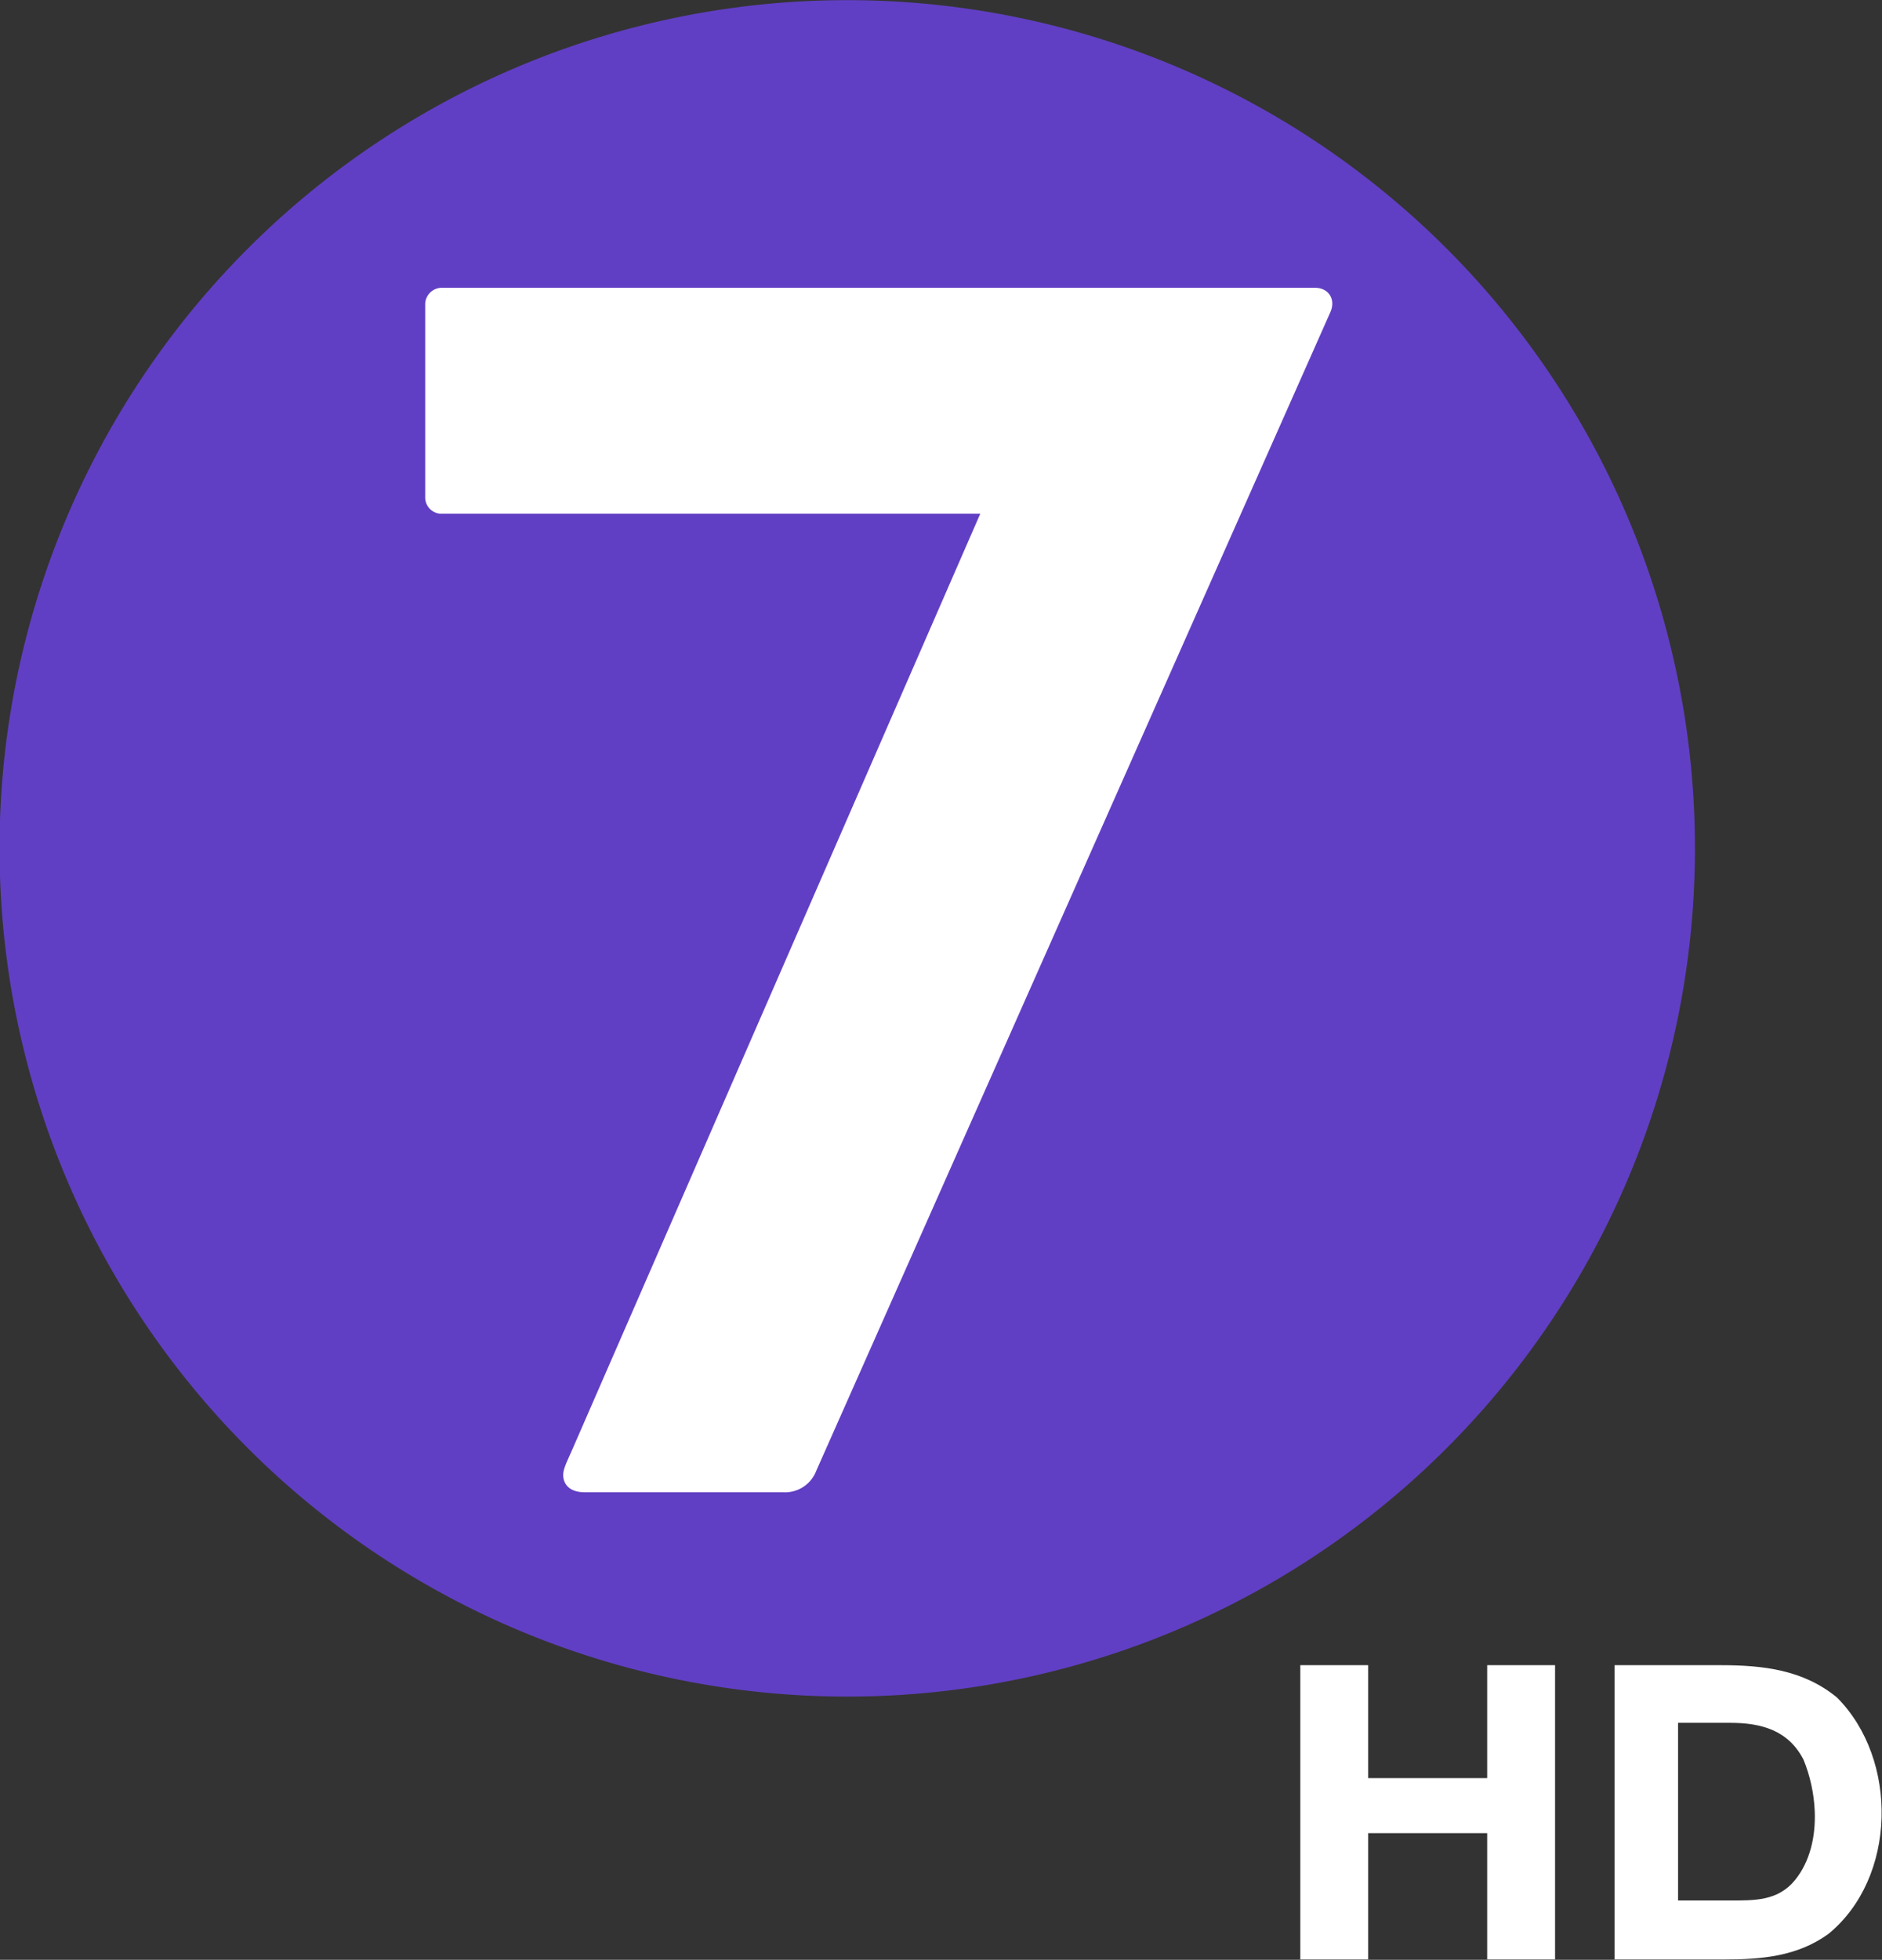 <svg width="576.54pt" height="600pt" version="1.1" viewBox="0 0 576.54 600" xmlns="http://www.w3.org/2000/svg">
 <rect x="0" y="0" width="576.54" height="600" fill="#333333" stroke="none"/>
 <g transform="matrix(1.385 0 0 1.385 934.11 -315.86)" stroke-width=".75">
  <path d="m-299.55 415.59a187.5 187.5 0 0 1-187.5 187.5 187.5 187.5 0 0 1-187.5-187.5 187.5 187.5 0 0 1 187.5-187.5 187.5 187.5 0 0 1 187.5 187.5z" fill="#613fc4"/>
  <path class="cls-2" d="m-547.96 548.7c-1.275 2.865-1.913 4.14-1.913 5.407 0 1.913 1.275 3.817 4.77 3.817h43.898a7.395 7.395 0 0 0 7.312-4.77l113.55-255.75c1.59-3.18-0.315-5.723-3.18-5.723h-193.06a3.675 3.675 0 0 0-3.817 3.817v42.615a3.607 3.607 0 0 0 3.817 3.502h118.96z" fill="#fff"/>
 </g>
 <g transform="matrix(3.022 0 0 3.022 -128.94 -109.07)" fill="#fff">
  <path transform="scale(.75)" d="m232.64 273.05v39.748h9.172v-17.055h16.088v17.055l9.174-4.5e-4v-39.748h-9.174v15.254h-16.088v-15.254z" stroke-width="1.333"/>
  <path d="m206.34 204.79h10.785c4.239 0 8.35 0.459 11.765 3.28 6.25 6.27 6.08 18.26-0.88 23.95-3.146 2.276-6.773 2.58-10.51 2.58h-11.16v-29.81m6.435 5.84v18h5.146c2.647 0 4.953 0.052 6.696-2.053 1.548-1.897 2.115-4.455 2.012-7-0.074-1.828-0.492-3.651-1.139-5.217-1.526-2.965-4.257-3.73-7.427-3.73z"/>
 </g>
</svg>

